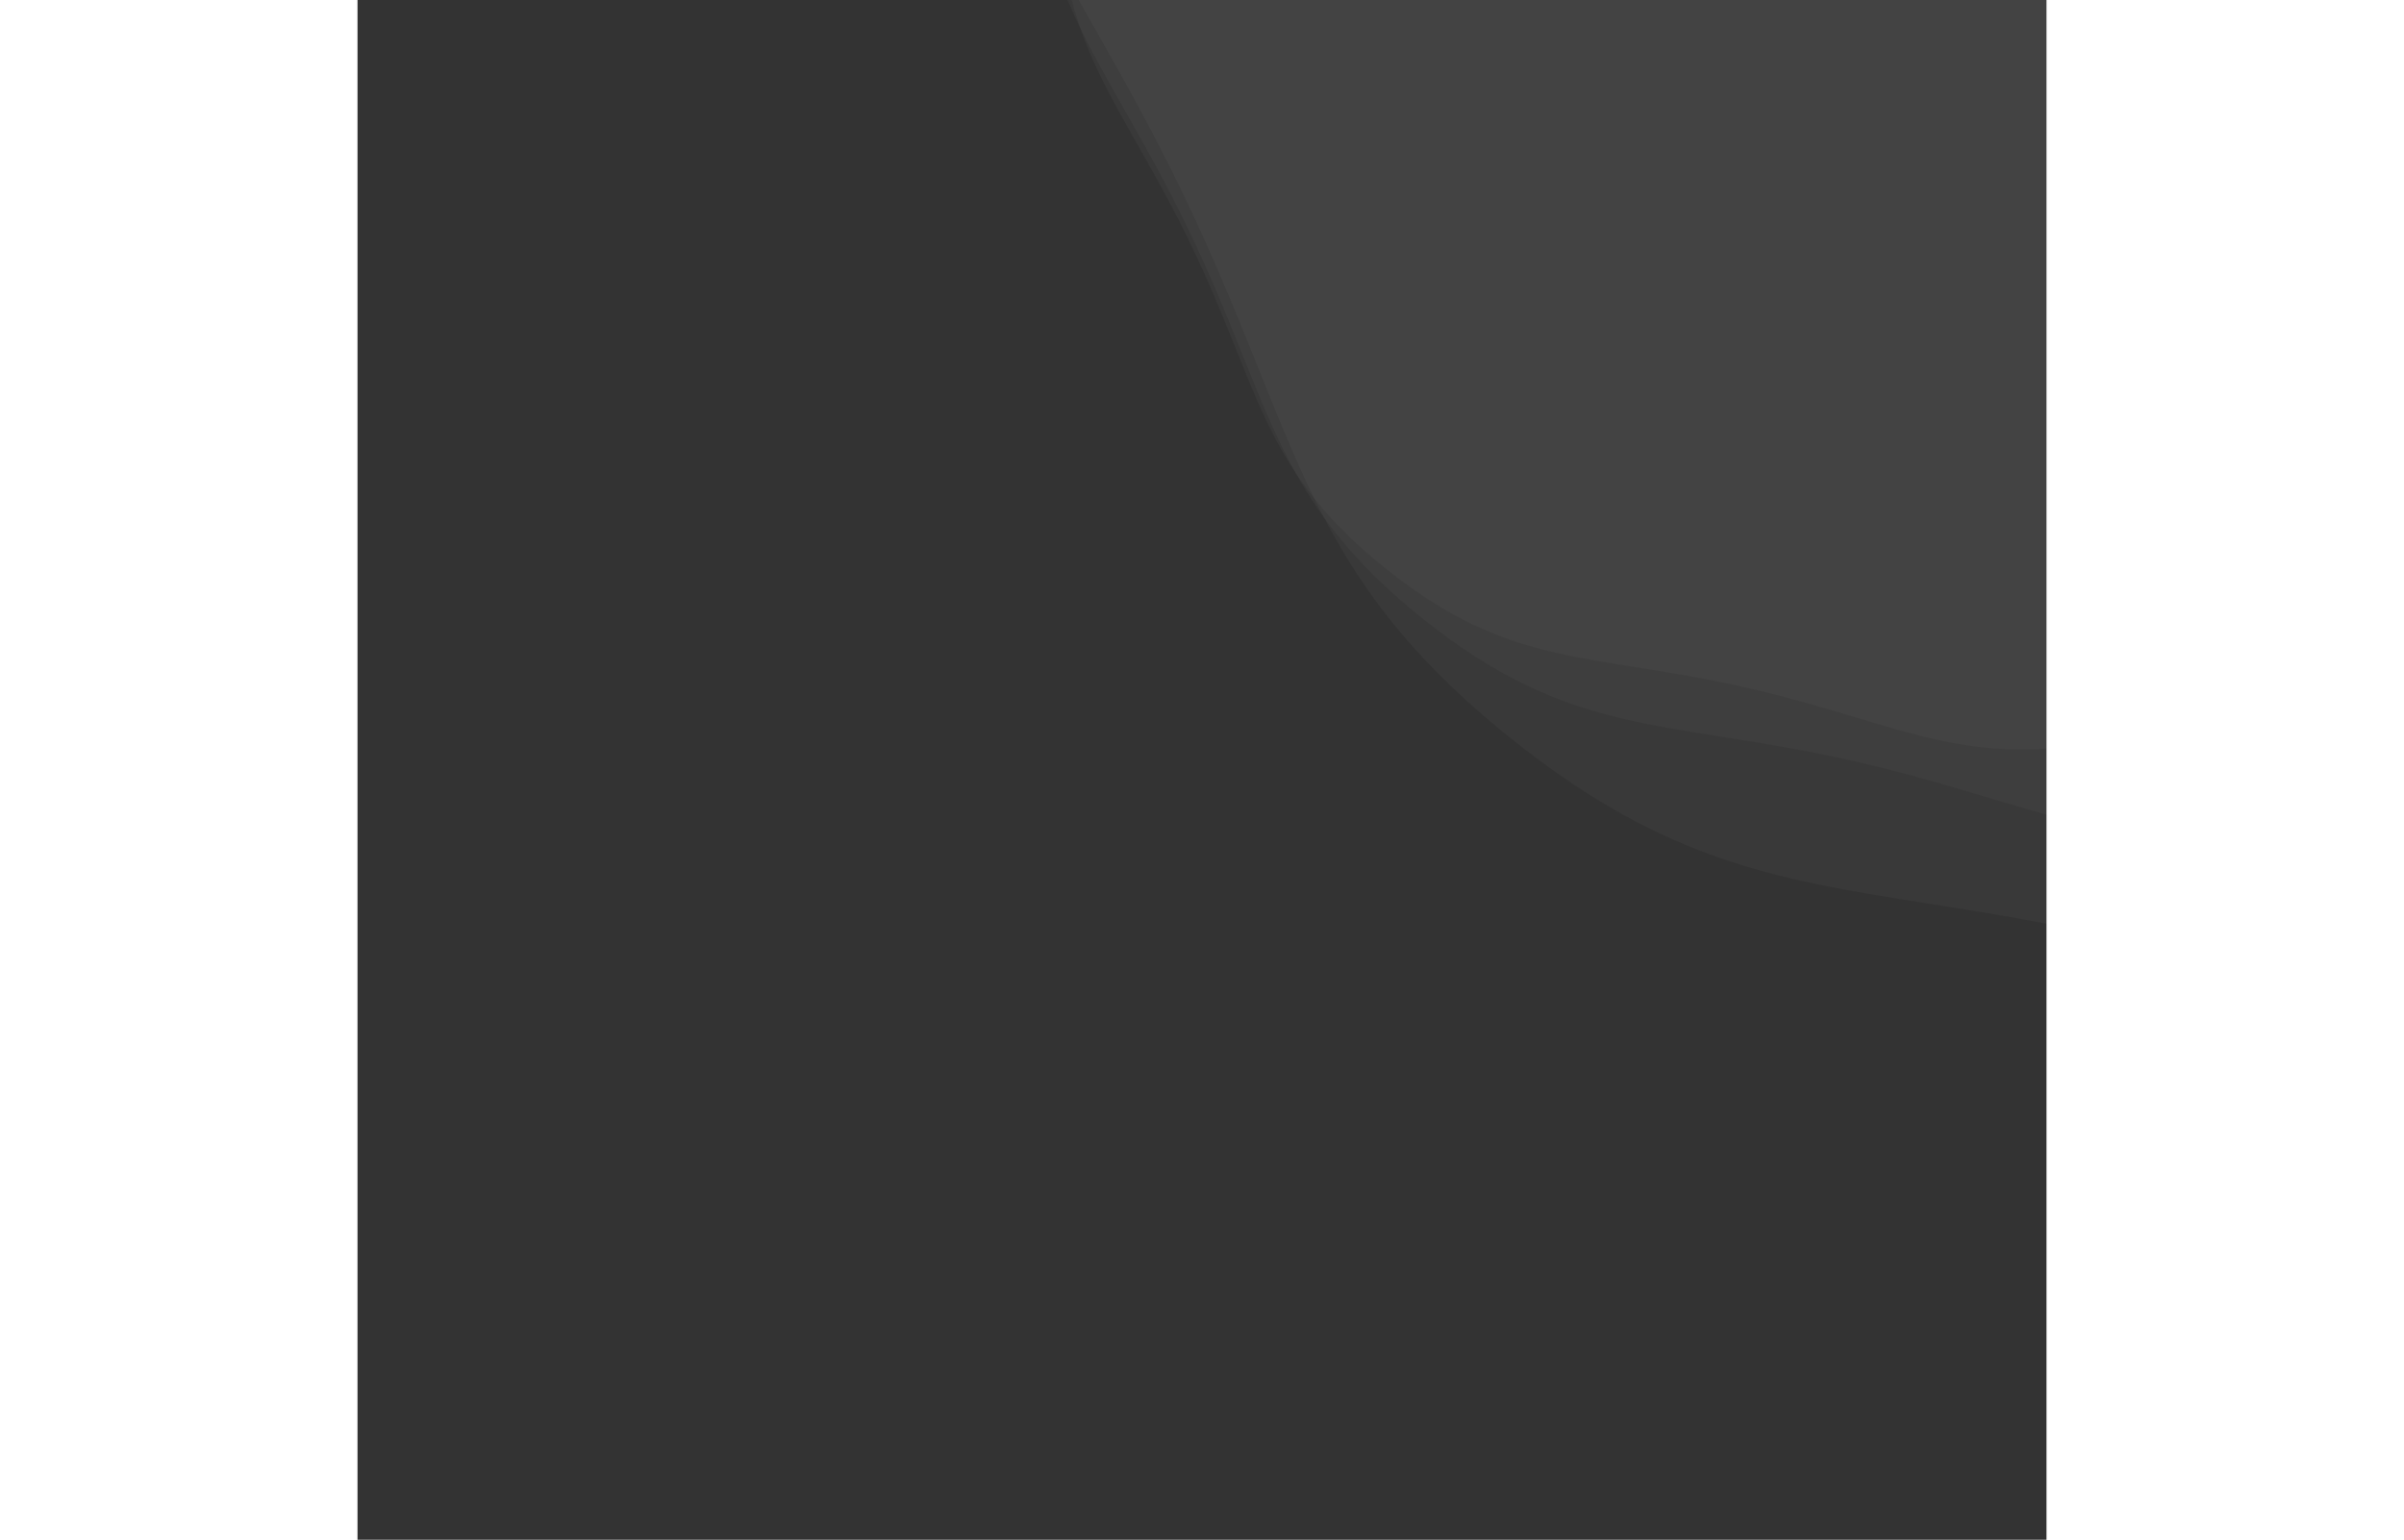 <?xml version="1.0" encoding="utf-8"?>
<!-- Generator: Adobe Illustrator 16.0.0, SVG Export Plug-In . SVG Version: 6.00 Build 0)  -->
<!DOCTYPE svg PUBLIC "-//W3C//DTD SVG 1.1//EN" "http://www.w3.org/Graphics/SVG/1.1/DTD/svg11.dtd">
<svg xmlns="http://www.w3.org/2000/svg" xmlns:xlink="http://www.w3.org/1999/xlink" style="margin:auto;display:block;z-index:1;position:relative" width="100%" height="1200" preserveAspectRatio="xMidYMid" viewBox="0 0 1873 1708">
<rect x="0" y="0" width="1873" height="1708" fill="#333333" stroke="none"/>
<g transform="translate(936.5,354) scale(1,1) translate(-936.5,-354)"><g transform="translate(1742.585,-122.717) scale(100)" opacity="0.03">
  <path d="M9.084 0 C9.084 1.779 9.463 2.582 8.691 4.185 S7.055 5.993 5.664 7.102 S3.881 9.008 2.146 9.404 S-0.287 9.252 -2.021 8.856 S-4.623 8.651 -6.014 7.542 S-7.412 5.545 -8.184 3.941 S-9.646 1.779 -9.646 1.1812881792235412e-15 S-8.956 -2.338 -8.184 -3.941 S-7.405 -6.432 -6.014 -7.542 S-3.756 -8.46 -2.021 -8.856 S0.412 -9.8 2.146 -9.404 S4.273 -8.212 5.664 -7.102 S7.919 -5.788 8.691 -4.185 S9.084 -1.779 9.084 -2.224950551158903e-15" fill="#ffffff" stroke-width="0">
    <animateTransform attributeName="transform" type="rotate" dur="50s" repeatCount="indefinite" values="0;51.429"></animateTransform>
  </path>
</g><g transform="translate(1903.802,-218.061) scale(100)" opacity="0.03">
  <path d="M10.901 0 C10.901 2.135 11.355 3.098 10.429 5.022 S8.466 7.191 6.797 8.523 S4.657 10.81 2.576 11.285 S-0.344 11.103 -2.426 10.628 S-5.548 10.381 -7.217 9.05 S-8.895 6.653 -9.821 4.73 S-11.575 2.135 -11.575 1.4175458150682494e-15 S-10.748 -2.806 -9.821 -4.73 S-8.886 -7.719 -7.217 -9.05 S-4.507 -10.152 -2.426 -10.628 S0.494 -11.76 2.576 -11.285 S5.127 -9.854 6.797 -8.523 S9.502 -6.946 10.429 -5.022 S10.901 -2.135 10.901 -2.6699406613906833e-15" fill="#ffffff" stroke-width="0">
    <animateTransform attributeName="transform" type="rotate" dur="25s" repeatCount="indefinite" values="0;51.429"></animateTransform>
  </path>
</g><g transform="translate(2290.723,-446.885) scale(100)" opacity="0.03">
  <path d="M15.261 0 C15.261 2.989 15.897 4.338 14.6 7.031 S11.852 10.068 9.515 11.932 S6.52 15.134 3.606 15.799 S-0.482 15.544 -3.396 14.879 S-7.767 14.534 -10.104 12.67 S-12.453 9.315 -13.75 6.622 S-16.205 2.989 -16.205 1.9845641410955492e-15 S-15.047 -3.928 -13.75 -6.622 S-12.441 -10.806 -10.104 -12.67 S-6.31 -14.213 -3.396 -14.879 S0.692 -16.464 3.606 -15.799 S7.178 -13.795 9.515 -11.932 S13.303 -9.724 14.6 -7.031 S15.261 -2.989 15.261 -3.737916925946957e-15" fill="#ffffff" stroke-width="0">
    <animateTransform attributeName="transform" type="rotate" dur="16.667s" repeatCount="indefinite" values="0;51.429"></animateTransform>
  </path>
</g></g>
</svg>
  

